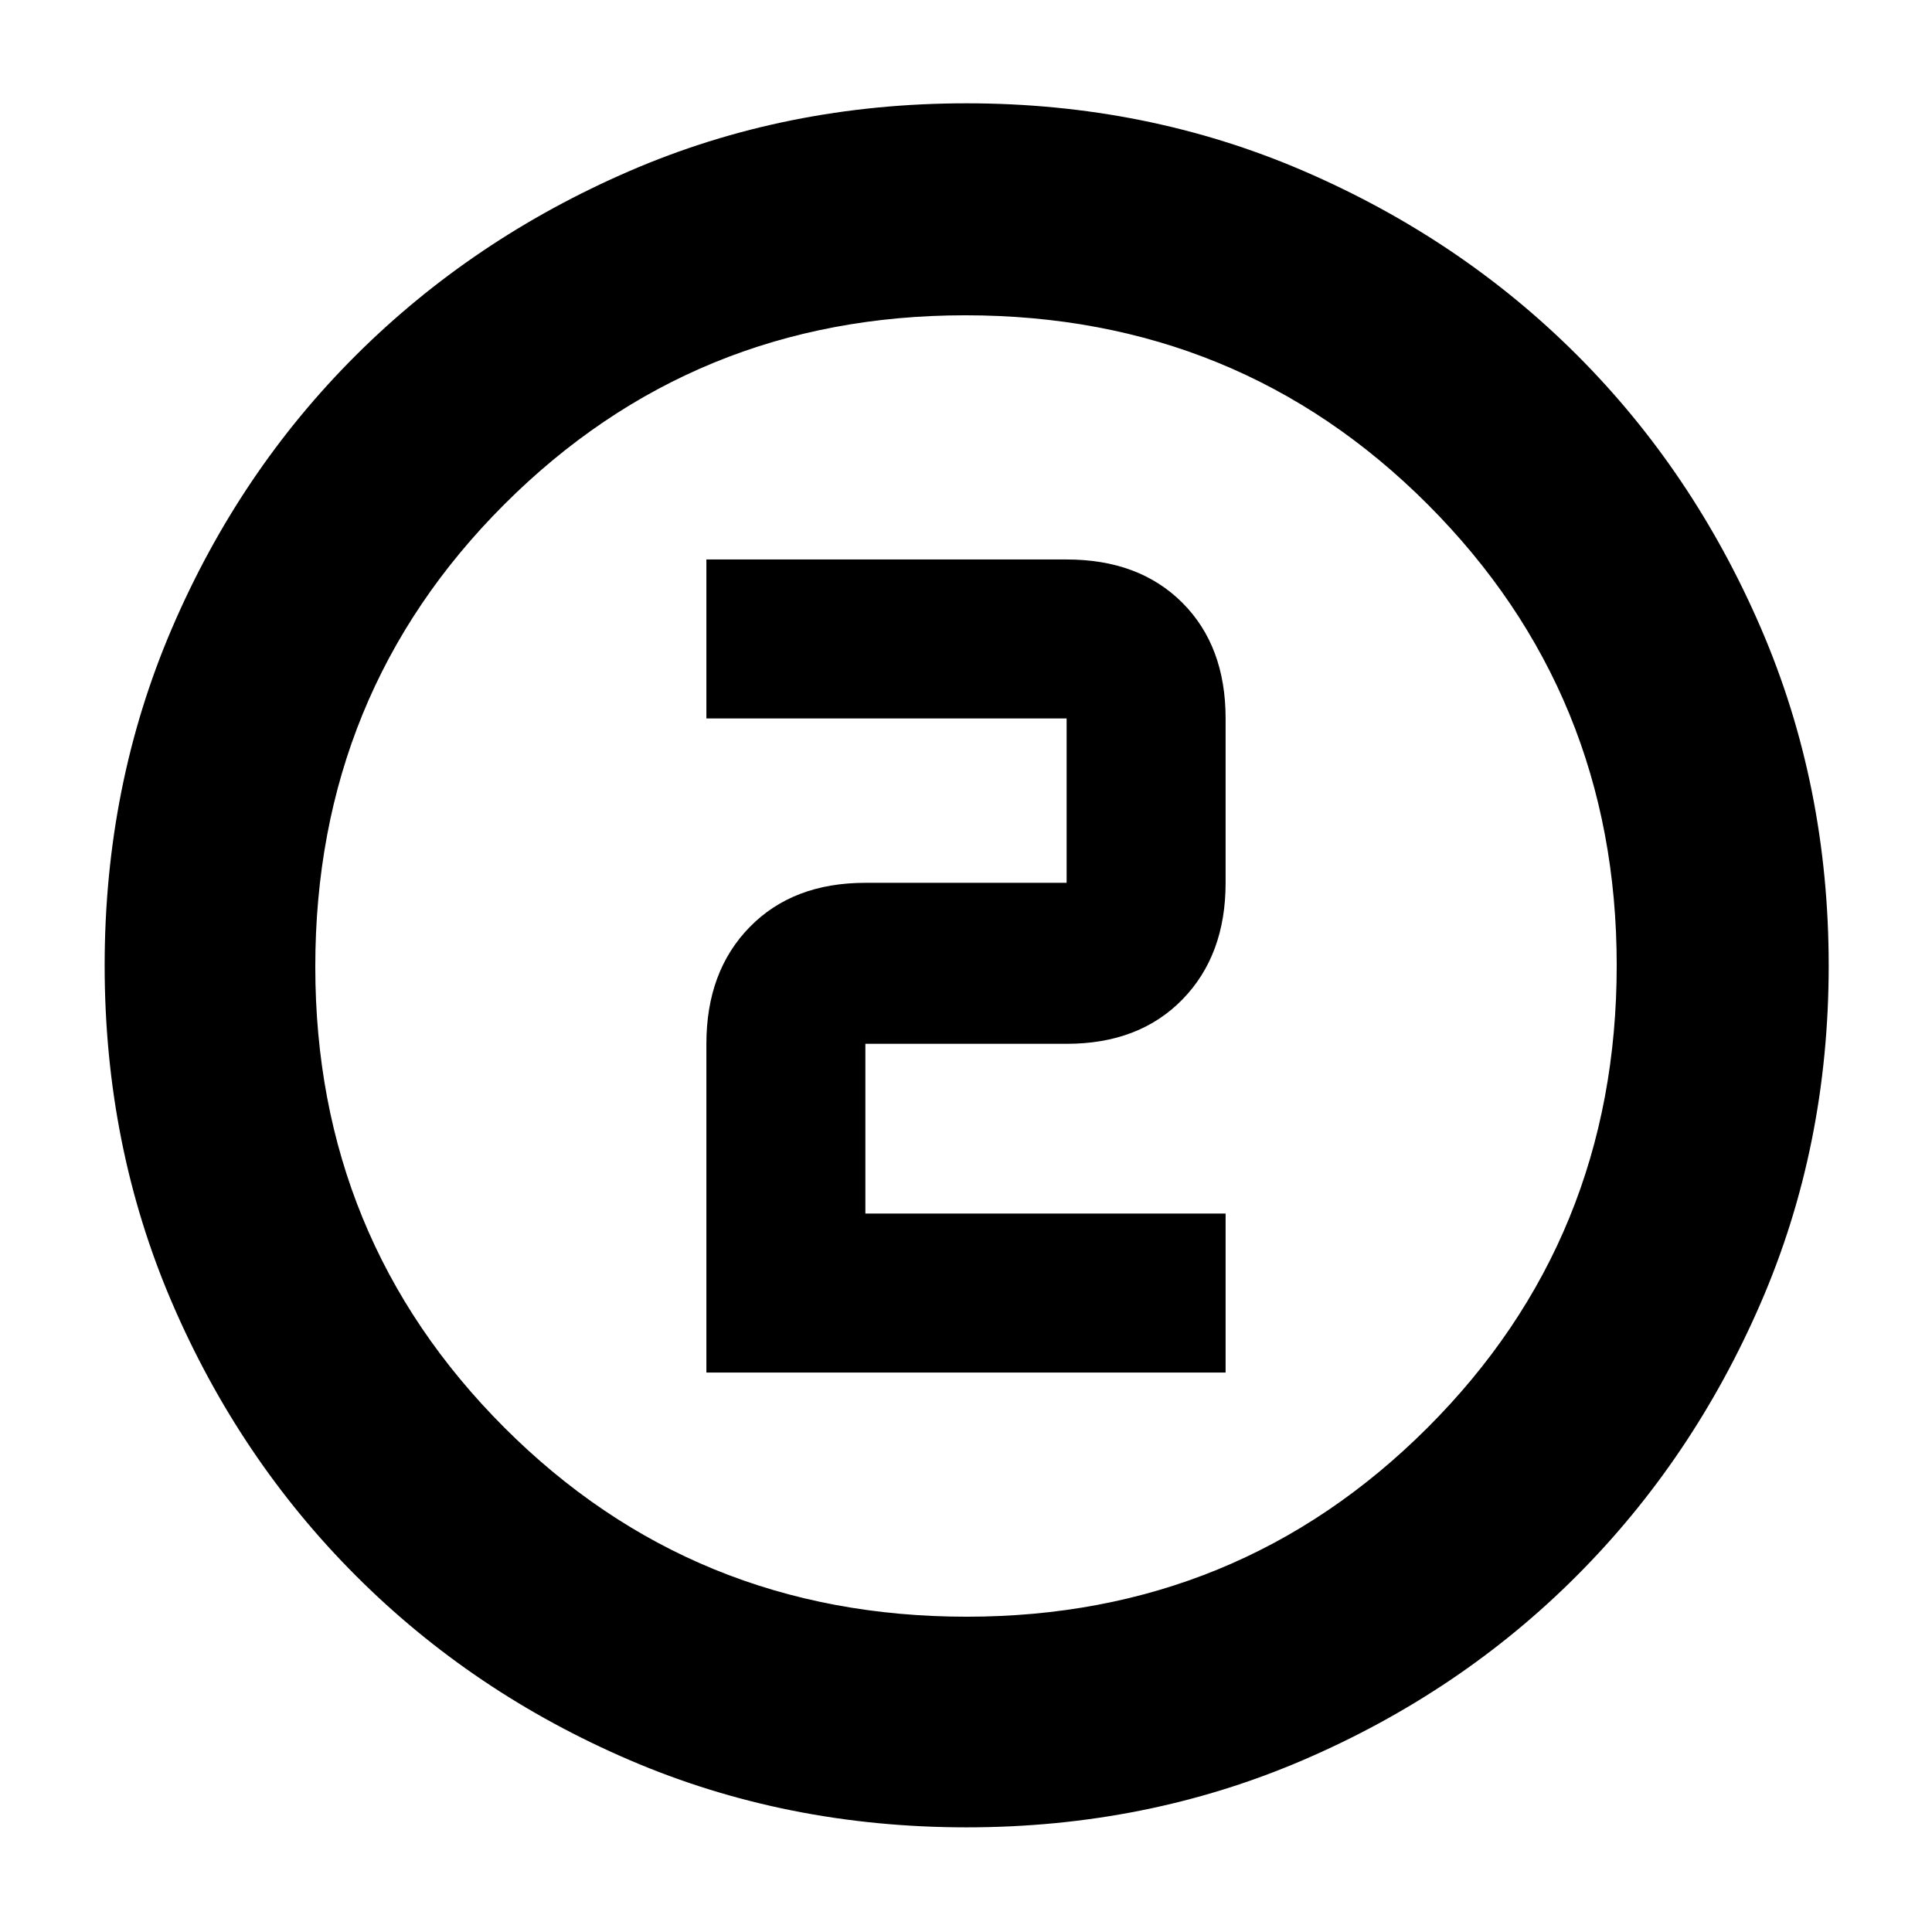 <svg xmlns="http://www.w3.org/2000/svg" height="40" viewBox="0 96 960 960" width="40"><path d="M480.269 1004q-89.581 0-167.412-33.417-77.832-33.417-135.927-91.513-58.096-58.095-91.513-135.885Q52 665.396 52 575.759q0-89.638 33.417-167.519t91.408-135.679q57.991-57.797 135.829-91.512 77.838-33.716 167.532-33.716 89.693 0 167.653 33.664t135.708 91.373q57.747 57.709 91.433 135.723 33.687 78.014 33.687 167.73 0 89.673-33.716 167.493-33.715 77.821-91.512 135.713-57.798 57.891-135.693 91.431Q569.85 1004 480.269 1004Zm.064-104.666q135 0 229.001-93.915 94-93.915 94-229.752 0-135-93.875-229.001-93.876-94-229.792-94-135 0-229.001 93.875-94 93.876-94 229.792 0 135 93.915 229.001 93.915 94 229.752 94ZM480 576ZM351 778h258v-78.999H430v-84.335h100q36 0 57.5-21.999 21.5-22 21.5-58v-81.668Q609 417 587.5 395.5T530 374H351v78.999h179v81.668H430q-36 0-57.5 22T351 614.666V778Z"/></svg>